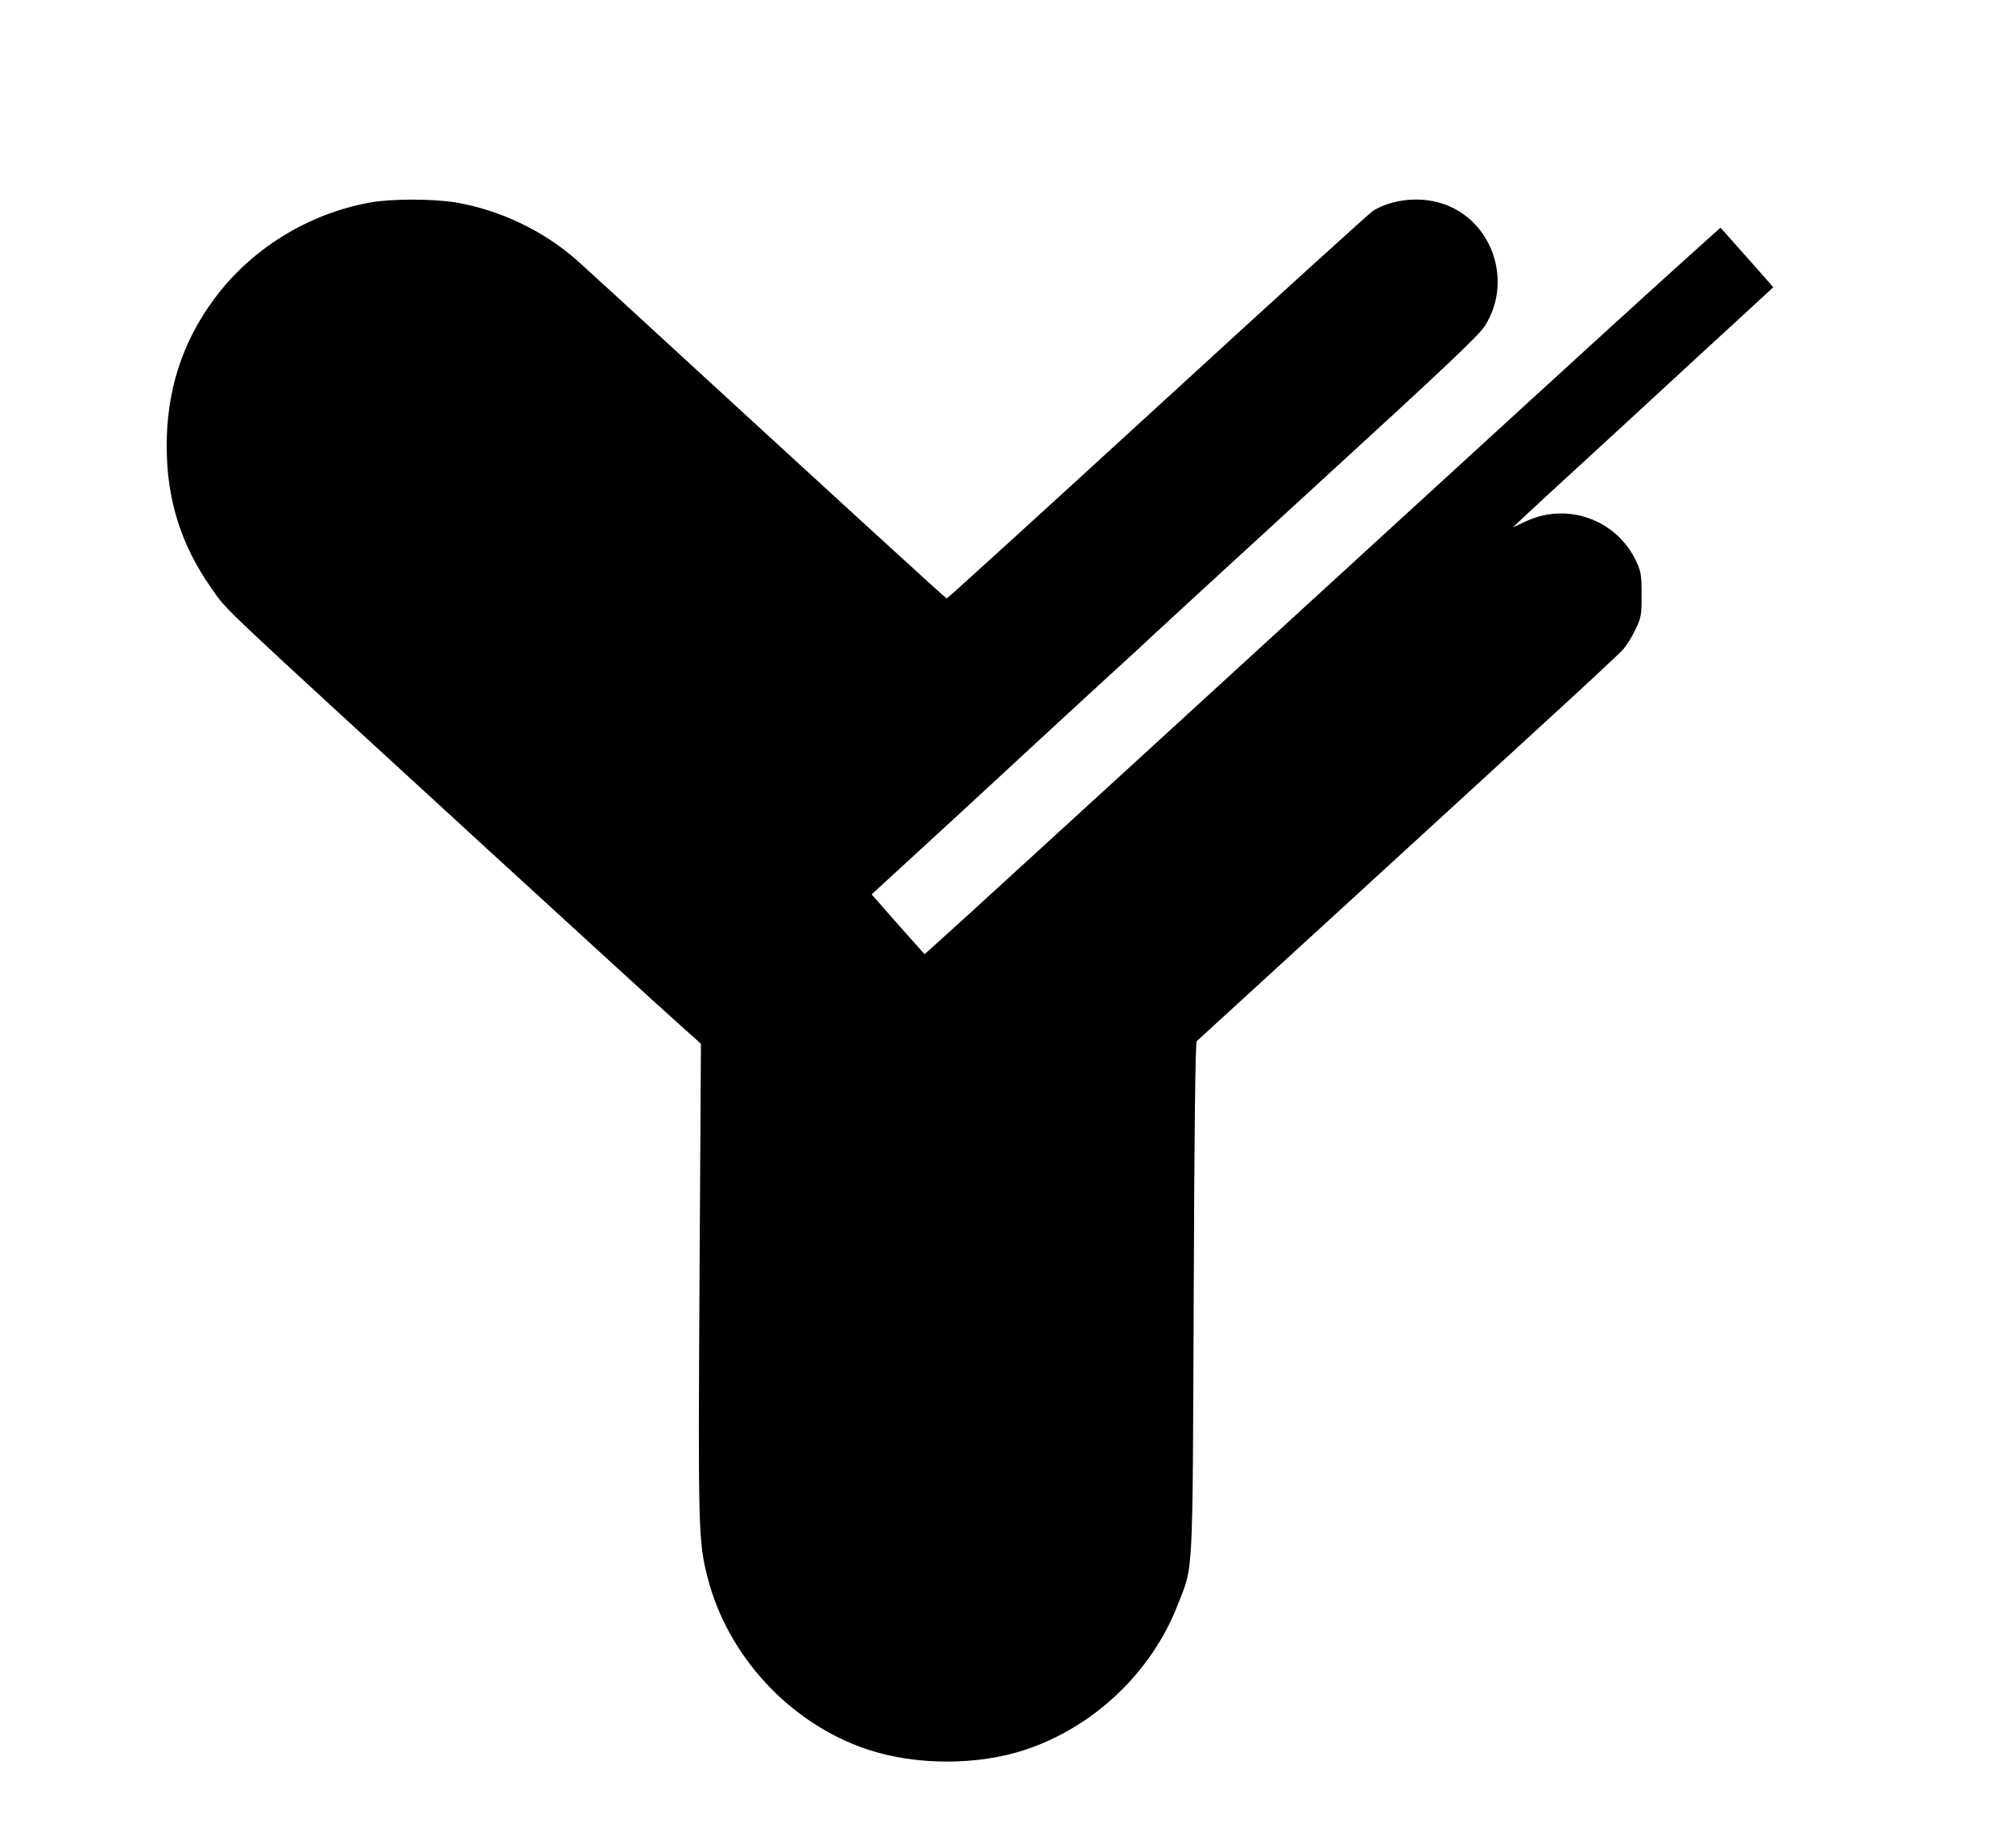 <?xml version="1.0" standalone="no"?>
<!DOCTYPE svg PUBLIC "-//W3C//DTD SVG 20010904//EN"
 "http://www.w3.org/TR/2001/REC-SVG-20010904/DTD/svg10.dtd">
<svg version="1.0" xmlns="http://www.w3.org/2000/svg"
 width="1000pt" height="918pt" viewBox="0 0 1000 918"
 preserveAspectRatio="xMidYMid meet">

<g transform="translate(0,918) scale(0.1,-0.1)"
fill="#000000" stroke="none">
<path d="M1839 8174 c-308 -55 -592 -231 -775 -479 -159 -215 -236 -455 -236
-730 0 -265 70 -490 221 -705 82 -118 -6 -34 1396 -1320 440 -403 853 -781
919 -839 l118 -106 -7 -1170 c-7 -1247 -6 -1300 40 -1481 99 -390 410 -726
793 -854 242 -81 552 -81 791 0 338 114 621 384 750 714 80 206 75 99 81 1523
3 828 8 1275 15 1281 32 29 1392 1274 1710 1566 209 191 393 362 408 380 16
17 43 60 60 96 30 61 32 72 32 175 0 98 -3 116 -27 167 -96 205 -338 294 -544
200 l-69 -32 50 47 c28 27 156 145 285 263 129 118 327 301 440 405 113 105
277 255 363 334 l156 144 -32 37 c-18 20 -77 87 -131 148 l-99 111 -86 -77
c-269 -242 -478 -432 -1521 -1387 -426 -390 -991 -907 -1255 -1149 -264 -241
-527 -482 -585 -535 -58 -53 -184 -168 -280 -256 -96 -87 -187 -169 -201 -182
l-26 -23 -100 112 c-55 62 -114 129 -131 149 l-32 36 418 384 c229 211 453
418 497 459 45 41 157 145 250 230 94 85 202 185 240 221 60 56 331 305 785
721 674 617 826 761 857 810 142 225 33 530 -216 608 -110 35 -247 20 -340
-37 -18 -12 -501 -450 -1073 -975 -572 -524 -1042 -952 -1045 -951 -6 1 -592
538 -1278 1168 -275 253 -527 484 -560 513 -165 146 -386 251 -605 287 -115
18 -318 18 -421 -1z"/>
</g>
</svg>
